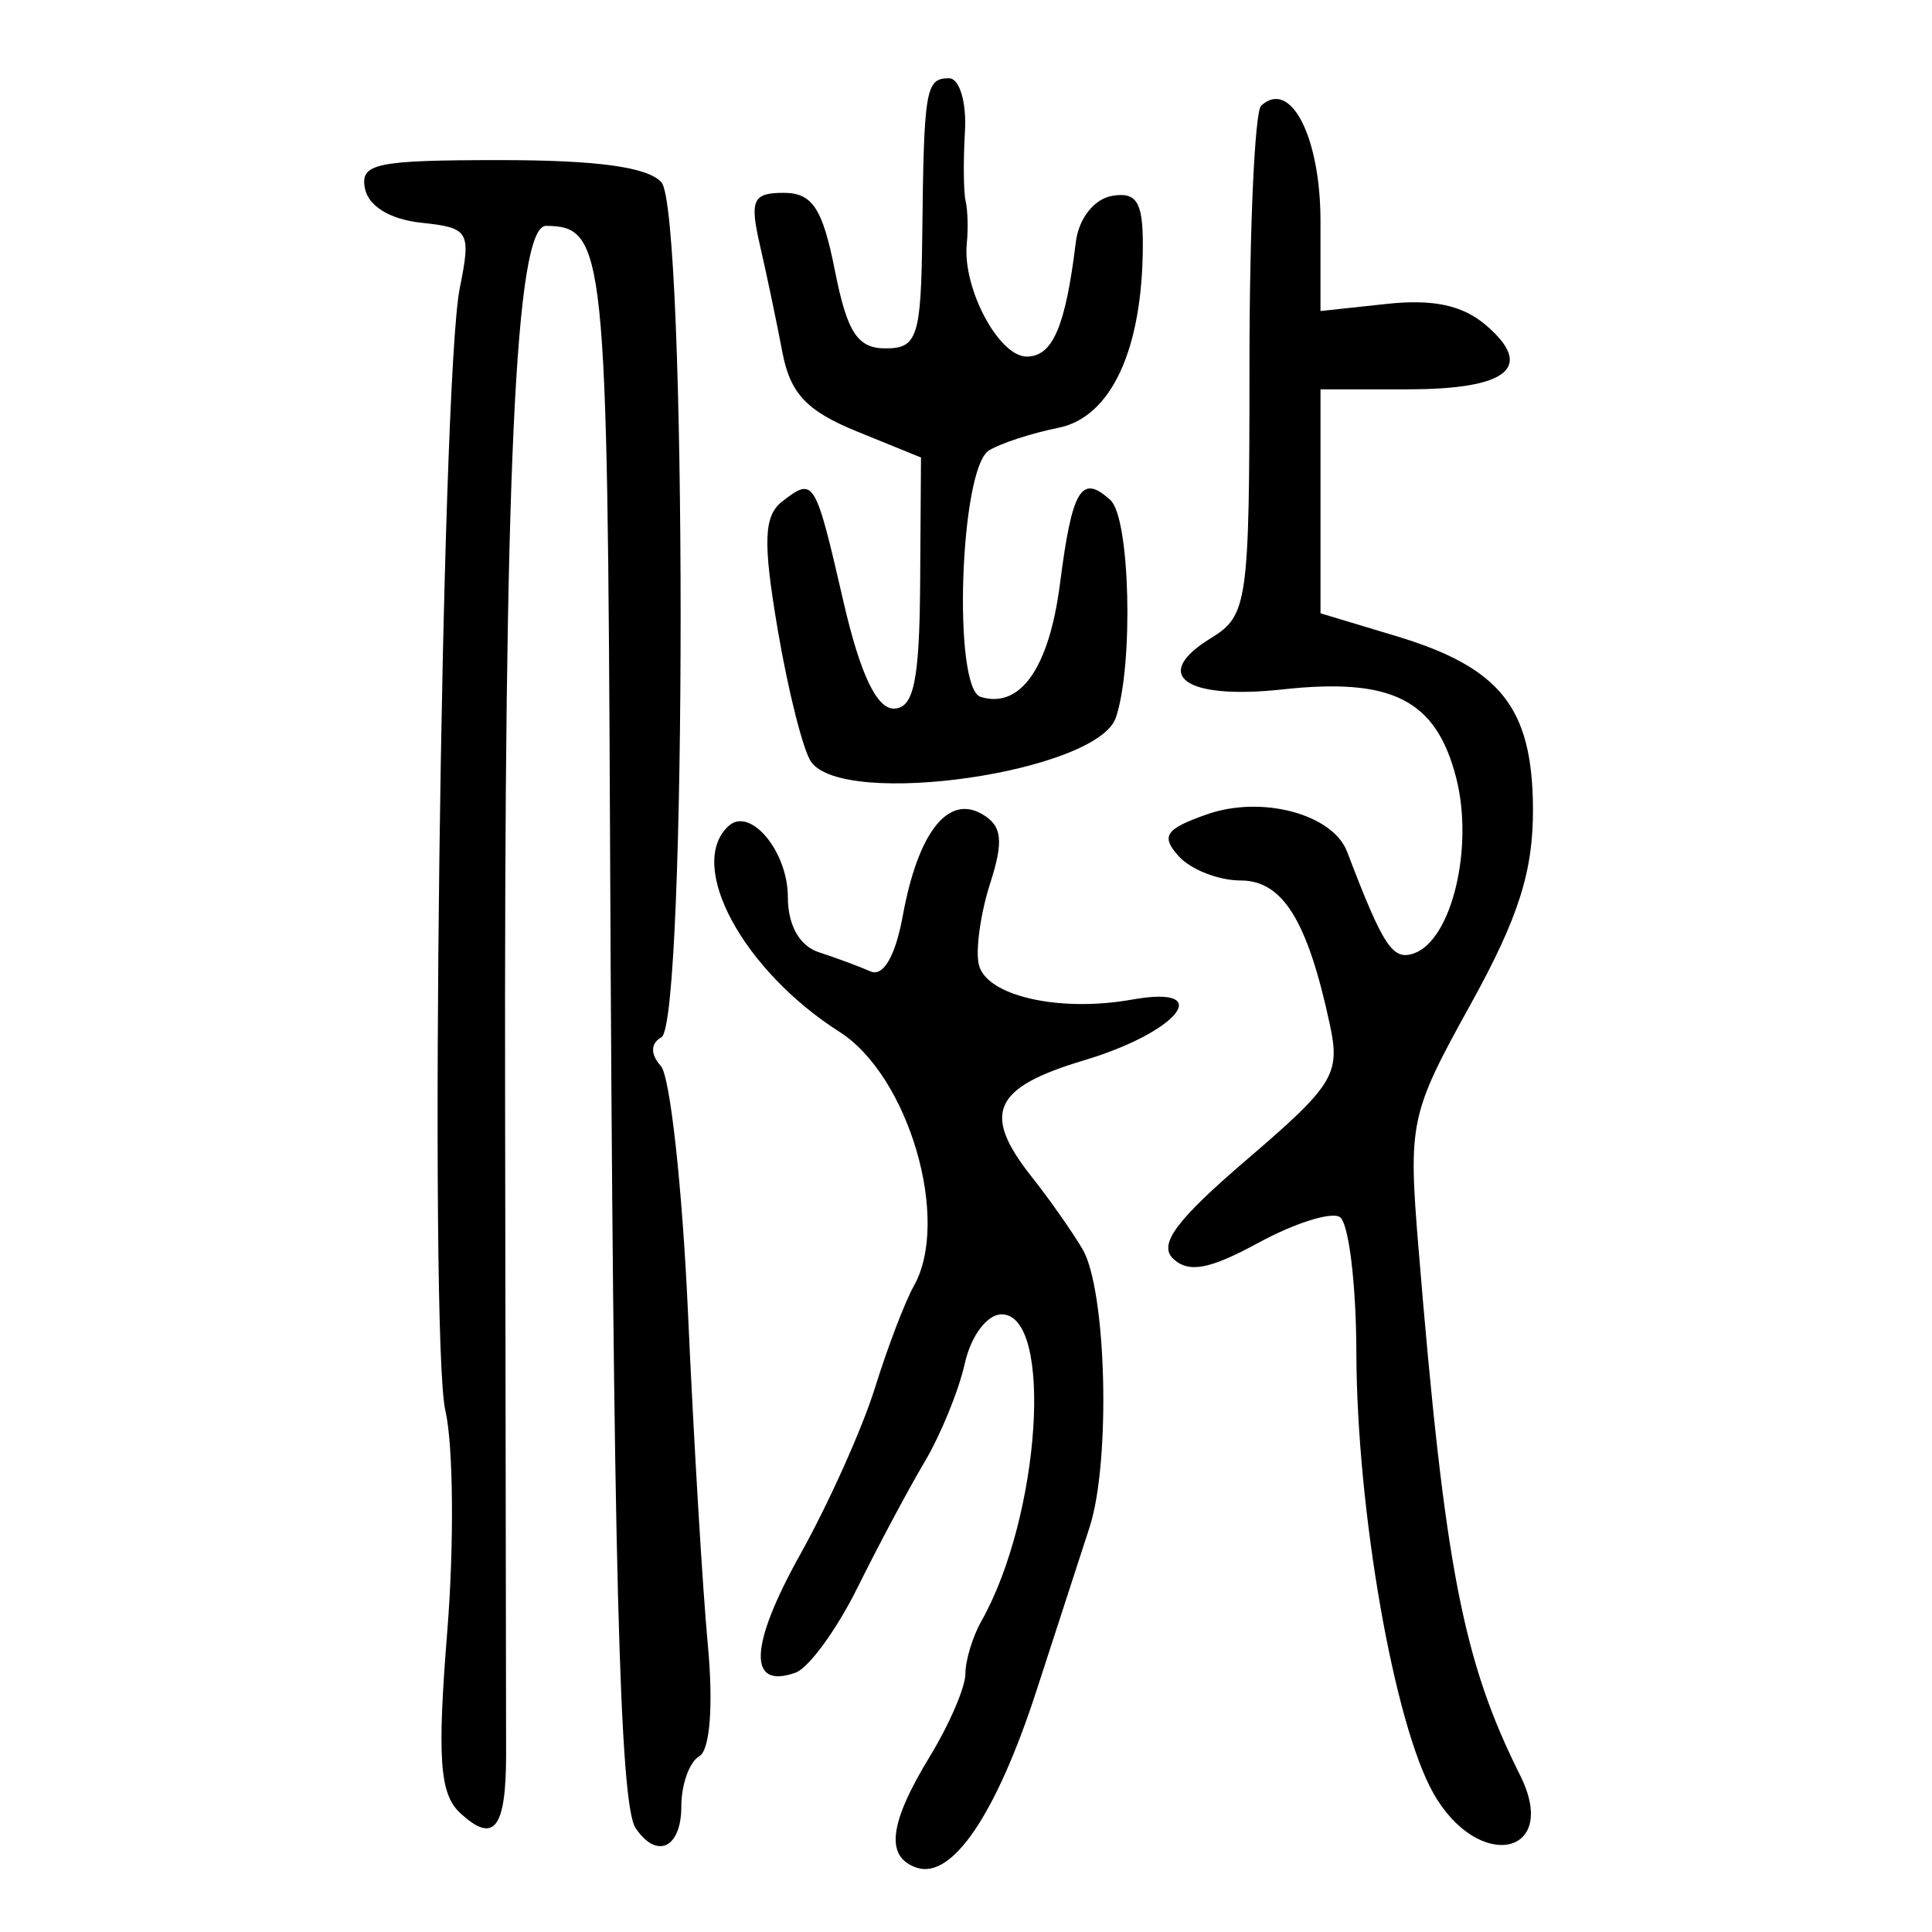 <?xml version="1.0" encoding="UTF-8" standalone="no"?>
<!-- Created with Inkscape (http://www.inkscape.org/) -->

<svg
   xmlns:dc="http://purl.org/dc/elements/1.1/"
   xmlns:cc="http://creativecommons.org/ns#"
   xmlns:rdf="http://www.w3.org/1999/02/22-rdf-syntax-ns#"
   xmlns:svg="http://www.w3.org/2000/svg"
   xmlns="http://www.w3.org/2000/svg"
   xmlns:sodipodi="http://sodipodi.sourceforge.net/DTD/sodipodi-0.dtd"
   xmlns:inkscape="http://www.inkscape.org/namespaces/inkscape"
   width="300"
   height="300"
   id="svg2"
   version="1.1"
   inkscape:version="0.48.4 r9939"
   sodipodi:docname="dessin.svg">
  <defs
     id="defs4" />
  <sodipodi:namedview
     id="base"
     pagecolor="#ffffff"
     bordercolor="#666666"
     borderopacity="1.0"
     inkscape:pageopacity="0.0"
     inkscape:pageshadow="2"
     inkscape:zoom="1.979899"
     inkscape:cx="73.020464"
     inkscape:cy="149.14493"
     inkscape:document-units="px"
     inkscape:current-layer="layer1"
     showgrid="false"
     inkscape:window-width="1215"
     inkscape:window-height="1000"
     inkscape:window-x="65"
     inkscape:window-y="24"
     inkscape:window-maximized="1" />
  <g
     inkscape:label="Calque 1"
     inkscape:groupmode="layer"
     id="layer1"
     transform="translate(0,-752.362)">
    <path
       style="fill:#000000"
       d="m 142.323,1042.369 c -4.9,-1.673 -4.279,-6.857 2.068,-17.278 3.033,-4.979 5.514,-10.749 5.514,-12.823 0,-2.074 1.12,-5.757 2.488,-8.185 9.177,-16.28 11.243,-47.632 3.139,-47.632 -2.255,0 -4.768,3.352 -5.718,7.627 -0.932,4.195 -3.733,11.059 -6.223,15.253 -2.49,4.195 -7.182,12.985 -10.426,19.534 -3.244,6.549 -7.589,12.505 -9.655,13.236 -7.428,2.628 -7.151,-4.208 0.744,-18.36 4.421,-7.925 9.641,-19.557 11.599,-25.849 1.959,-6.292 4.681,-13.427 6.05,-15.854 5.754,-10.207 -0.792,-32.595 -11.531,-39.437 -15.025,-9.573 -23.834,-25.899 -17.251,-31.97 3.349,-3.088 9.214,3.92 9.214,11.009 0,4.392 1.806,7.606 4.825,8.588 2.654,0.863 6.256,2.199 8.005,2.969 1.993,0.877 3.869,-2.358 5.024,-8.665 2.362,-12.894 7.006,-18.839 12.309,-15.757 3.111,1.809 3.383,4.137 1.252,10.757 -1.495,4.647 -2.288,10.32 -1.762,12.606 1.119,4.864 12.475,7.462 23.779,5.441 13.108,-2.344 7.282,5.028 -7.456,9.435 -14.143,4.229 -15.925,8.236 -8.067,18.14 2.654,3.345 6.179,8.361 7.834,11.147 3.741,6.299 4.428,32.965 1.113,43.2 -1.359,4.195 -5.075,15.635 -8.259,25.422 -6.242,19.191 -13.112,29.323 -18.608,27.447 z m -43.628,-6.144 c -2.494,-3.721 -3.474,-41.627 -3.967,-153.474 -0.404,-91.839 -0.755,-95.204 -9.924,-95.32 -4.783,-0.061 -6.544,37.89 -6.371,137.242 0.087,49.637 0.157,94.655 0.155,100.039 -0.002,11.672 -1.885,14.065 -7.178,9.126 -3.141,-2.931 -3.532,-8.552 -1.958,-28.165 1.082,-13.477 0.946,-28.921 -0.302,-34.32 -2.561,-11.083 -0.649,-159.834 2.24,-174.234 1.777,-8.855 1.467,-9.383 -5.961,-10.169 -4.81,-0.509 -8.188,-2.547 -8.75,-5.278 -0.809,-3.935 1.618,-4.449 21.006,-4.449 15.056,0 22.889,1.076 25.014,3.437 3.977,4.419 3.987,130.493 0.011,132.759 -1.707,0.973 -1.737,2.621 -0.083,4.489 1.438,1.623 3.334,18.968 4.215,38.543 0.88,19.575 2.261,42.665 3.068,51.311 0.875,9.372 0.34,16.362 -1.324,17.31 -1.535,0.875 -2.791,4.383 -2.791,7.796 0,6.469 -3.806,8.269 -7.098,3.356 z m 123.878,-5.413 c -6.11,-10.811 -11.89,-43.912 -11.959,-68.49 -0.03,-10.754 -1.201,-20.205 -2.6,-21.003 -1.4,-0.798 -7.062,1.007 -12.582,4.01 -7.593,4.131 -10.812,4.745 -13.223,2.522 -2.411,-2.223 0.378,-5.991 11.452,-15.478 13.45,-11.522 14.492,-13.22 12.839,-20.924 -3.464,-16.144 -7.319,-22.366 -13.857,-22.366 -3.421,0 -7.748,-1.697 -9.615,-3.771 -2.822,-3.135 -2.078,-4.232 4.409,-6.507 8.489,-2.976 19.515,-0.031 21.74,5.807 5.618,14.742 7.078,16.959 10.398,15.784 5.864,-2.075 9.315,-16.494 6.531,-27.29 -3.116,-12.085 -9.933,-15.55 -26.937,-13.693 -15.158,1.655 -20.549,-2.199 -11.136,-7.962 5.705,-3.493 5.985,-5.471 5.985,-42.335 0,-21.269 0.816,-39.424 1.814,-40.344 4.565,-4.21 9.214,4.841 9.214,17.939 l 0,13.949 10.28,-1.107 c 7.245,-0.78 11.808,0.206 15.457,3.341 7.553,6.489 3.362,9.921 -12.114,9.921 l -13.622,0 0,17.389 0,17.389 11.717,3.531 c 16.21,4.885 21.164,11.094 21.275,26.664 0.07,9.817 -2.218,17.031 -9.674,30.507 -9.446,17.071 -9.711,18.317 -8.092,37.988 4.067,49.419 6.869,63.944 15.77,81.745 6.252,12.503 -6.486,15.137 -13.467,2.785 z m -96.629,-160.161 c -1.227,-1.748 -3.55,-10.937 -5.162,-20.421 -2.352,-13.833 -2.202,-17.801 0.756,-20.065 4.875,-3.731 5.036,-3.464 9.453,15.698 2.553,11.073 5.121,16.525 7.784,16.525 3.105,0 4.004,-4.266 4.106,-19.492 l 0.131,-19.492 -9.985,-4.063 c -7.761,-3.158 -10.331,-5.895 -11.539,-12.286 -0.855,-4.522 -2.41,-11.94 -3.455,-16.485 -1.65,-7.17 -1.166,-8.262 3.659,-8.262 4.46,0 6.034,2.391 7.953,12.076 1.906,9.622 3.507,12.076 7.88,12.076 4.937,0 5.507,-1.785 5.686,-17.796 0.251,-22.499 0.534,-24.151 4.149,-24.151 1.633,0 2.747,3.718 2.478,8.262 -0.27,4.544 -0.222,9.406 0.106,10.805 0.328,1.398 0.409,4.362 0.181,6.586 -0.71,6.892 4.948,17.565 9.31,17.565 4.026,0 6.02,-4.65 7.62,-17.77 0.443,-3.636 2.825,-6.69 5.597,-7.178 3.814,-0.67 4.822,0.922 4.809,7.601 -0.03,16.21 -4.9,26.759 -13.117,28.407 -4.15,0.832 -9,2.415 -10.778,3.517 -4.514,2.798 -5.664,36.923 -1.289,38.268 6.166,1.895 10.641,-4.502 12.325,-17.617 1.89,-14.718 3.327,-17.083 7.847,-12.915 3.03,2.794 3.587,25.589 0.825,33.745 -2.867,8.466 -42.2,14.17 -47.329,6.863 z"
       id="path3015"
       inkscape:connector-curvature="0" />
  </g>
</svg>
